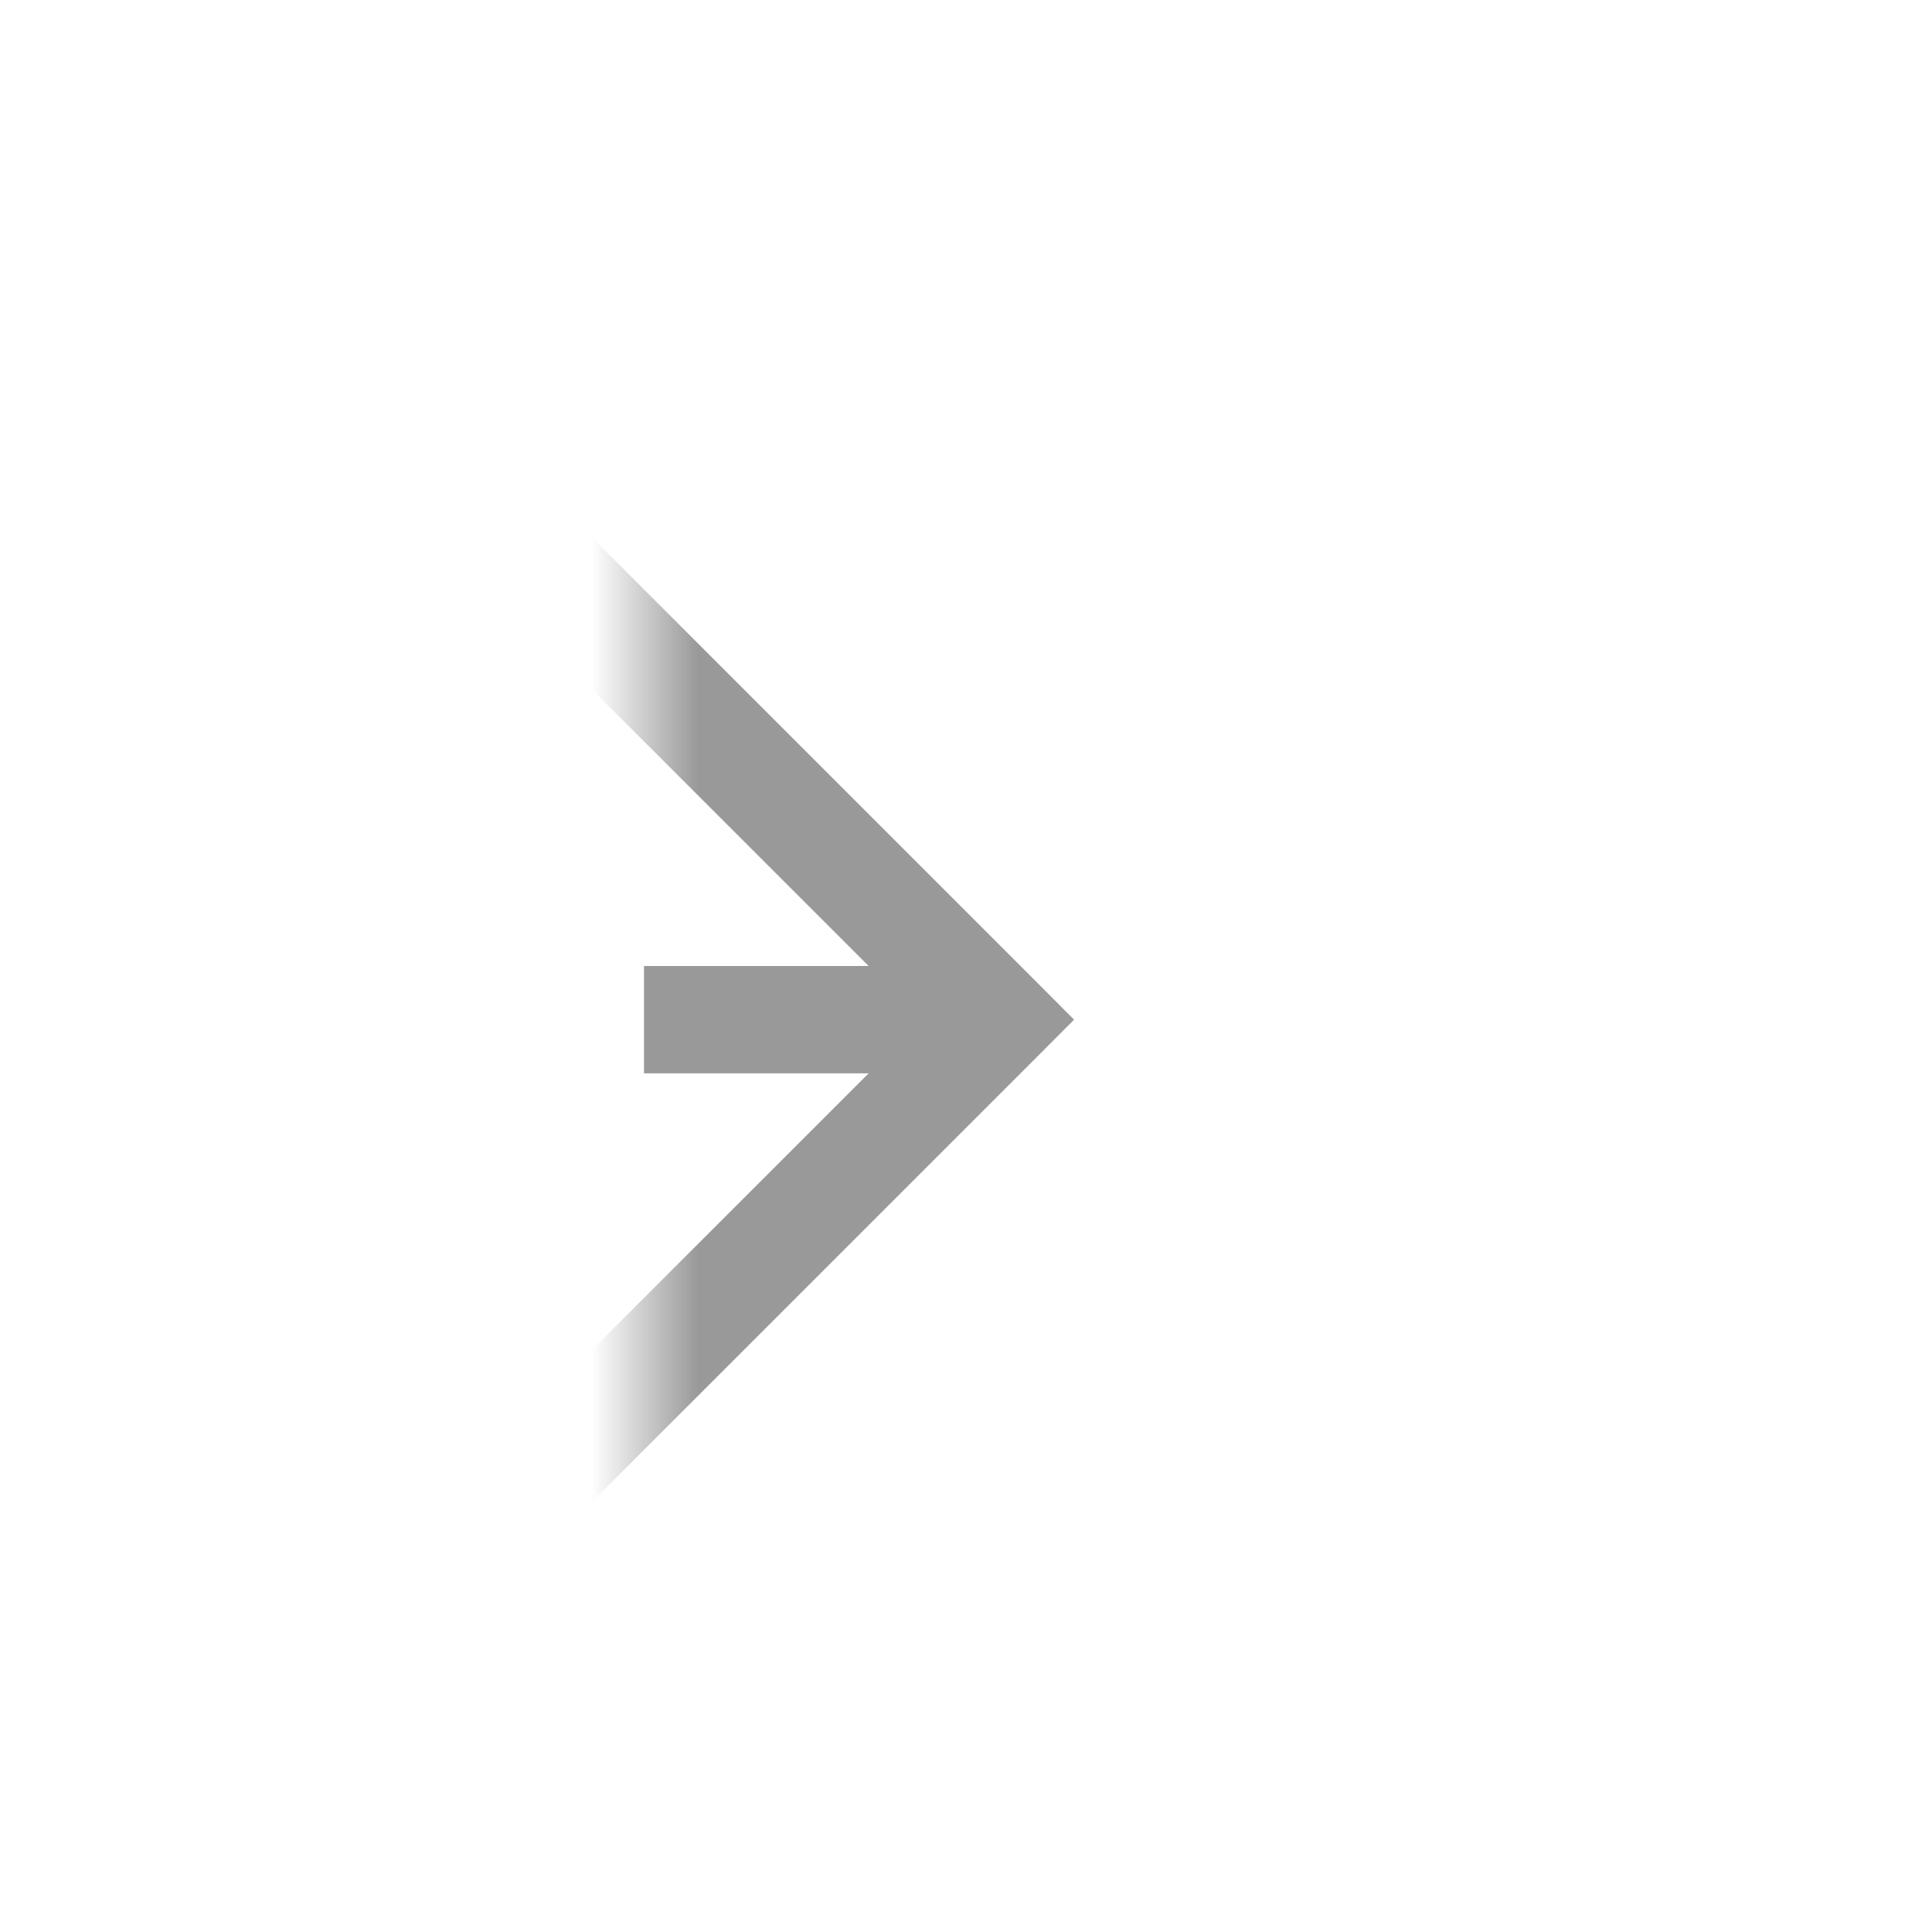 ﻿<?xml version="1.0" encoding="utf-8"?>
<svg version="1.1" xmlns:xlink="http://www.w3.org/1999/xlink" width="18px" height="18px" preserveAspectRatio="xMinYMid meet" viewBox="140 42  18 16" xmlns="http://www.w3.org/2000/svg">
  <defs>
    <mask fill="white" id="clip344">
      <path d="M 104 39  L 146 39  L 146 61  L 104 61  Z M 100 39  L 159 39  L 159 61  L 100 61  Z " fill-rule="evenodd" />
    </mask>
  </defs>
  <path d="M 104 50.5  L 100 50.5  M 146 50.5  L 149 50.5  " stroke-width="1" stroke="#999999" fill="none" />
  <path d="M 143.946 45.854  L 148.593 50.5  L 143.946 55.146  L 144.654 55.854  L 149.654 50.854  L 150.007 50.5  L 149.654 50.146  L 144.654 45.146  L 143.946 45.854  Z " fill-rule="nonzero" fill="#999999" stroke="none" mask="url(#clip344)" />
</svg>